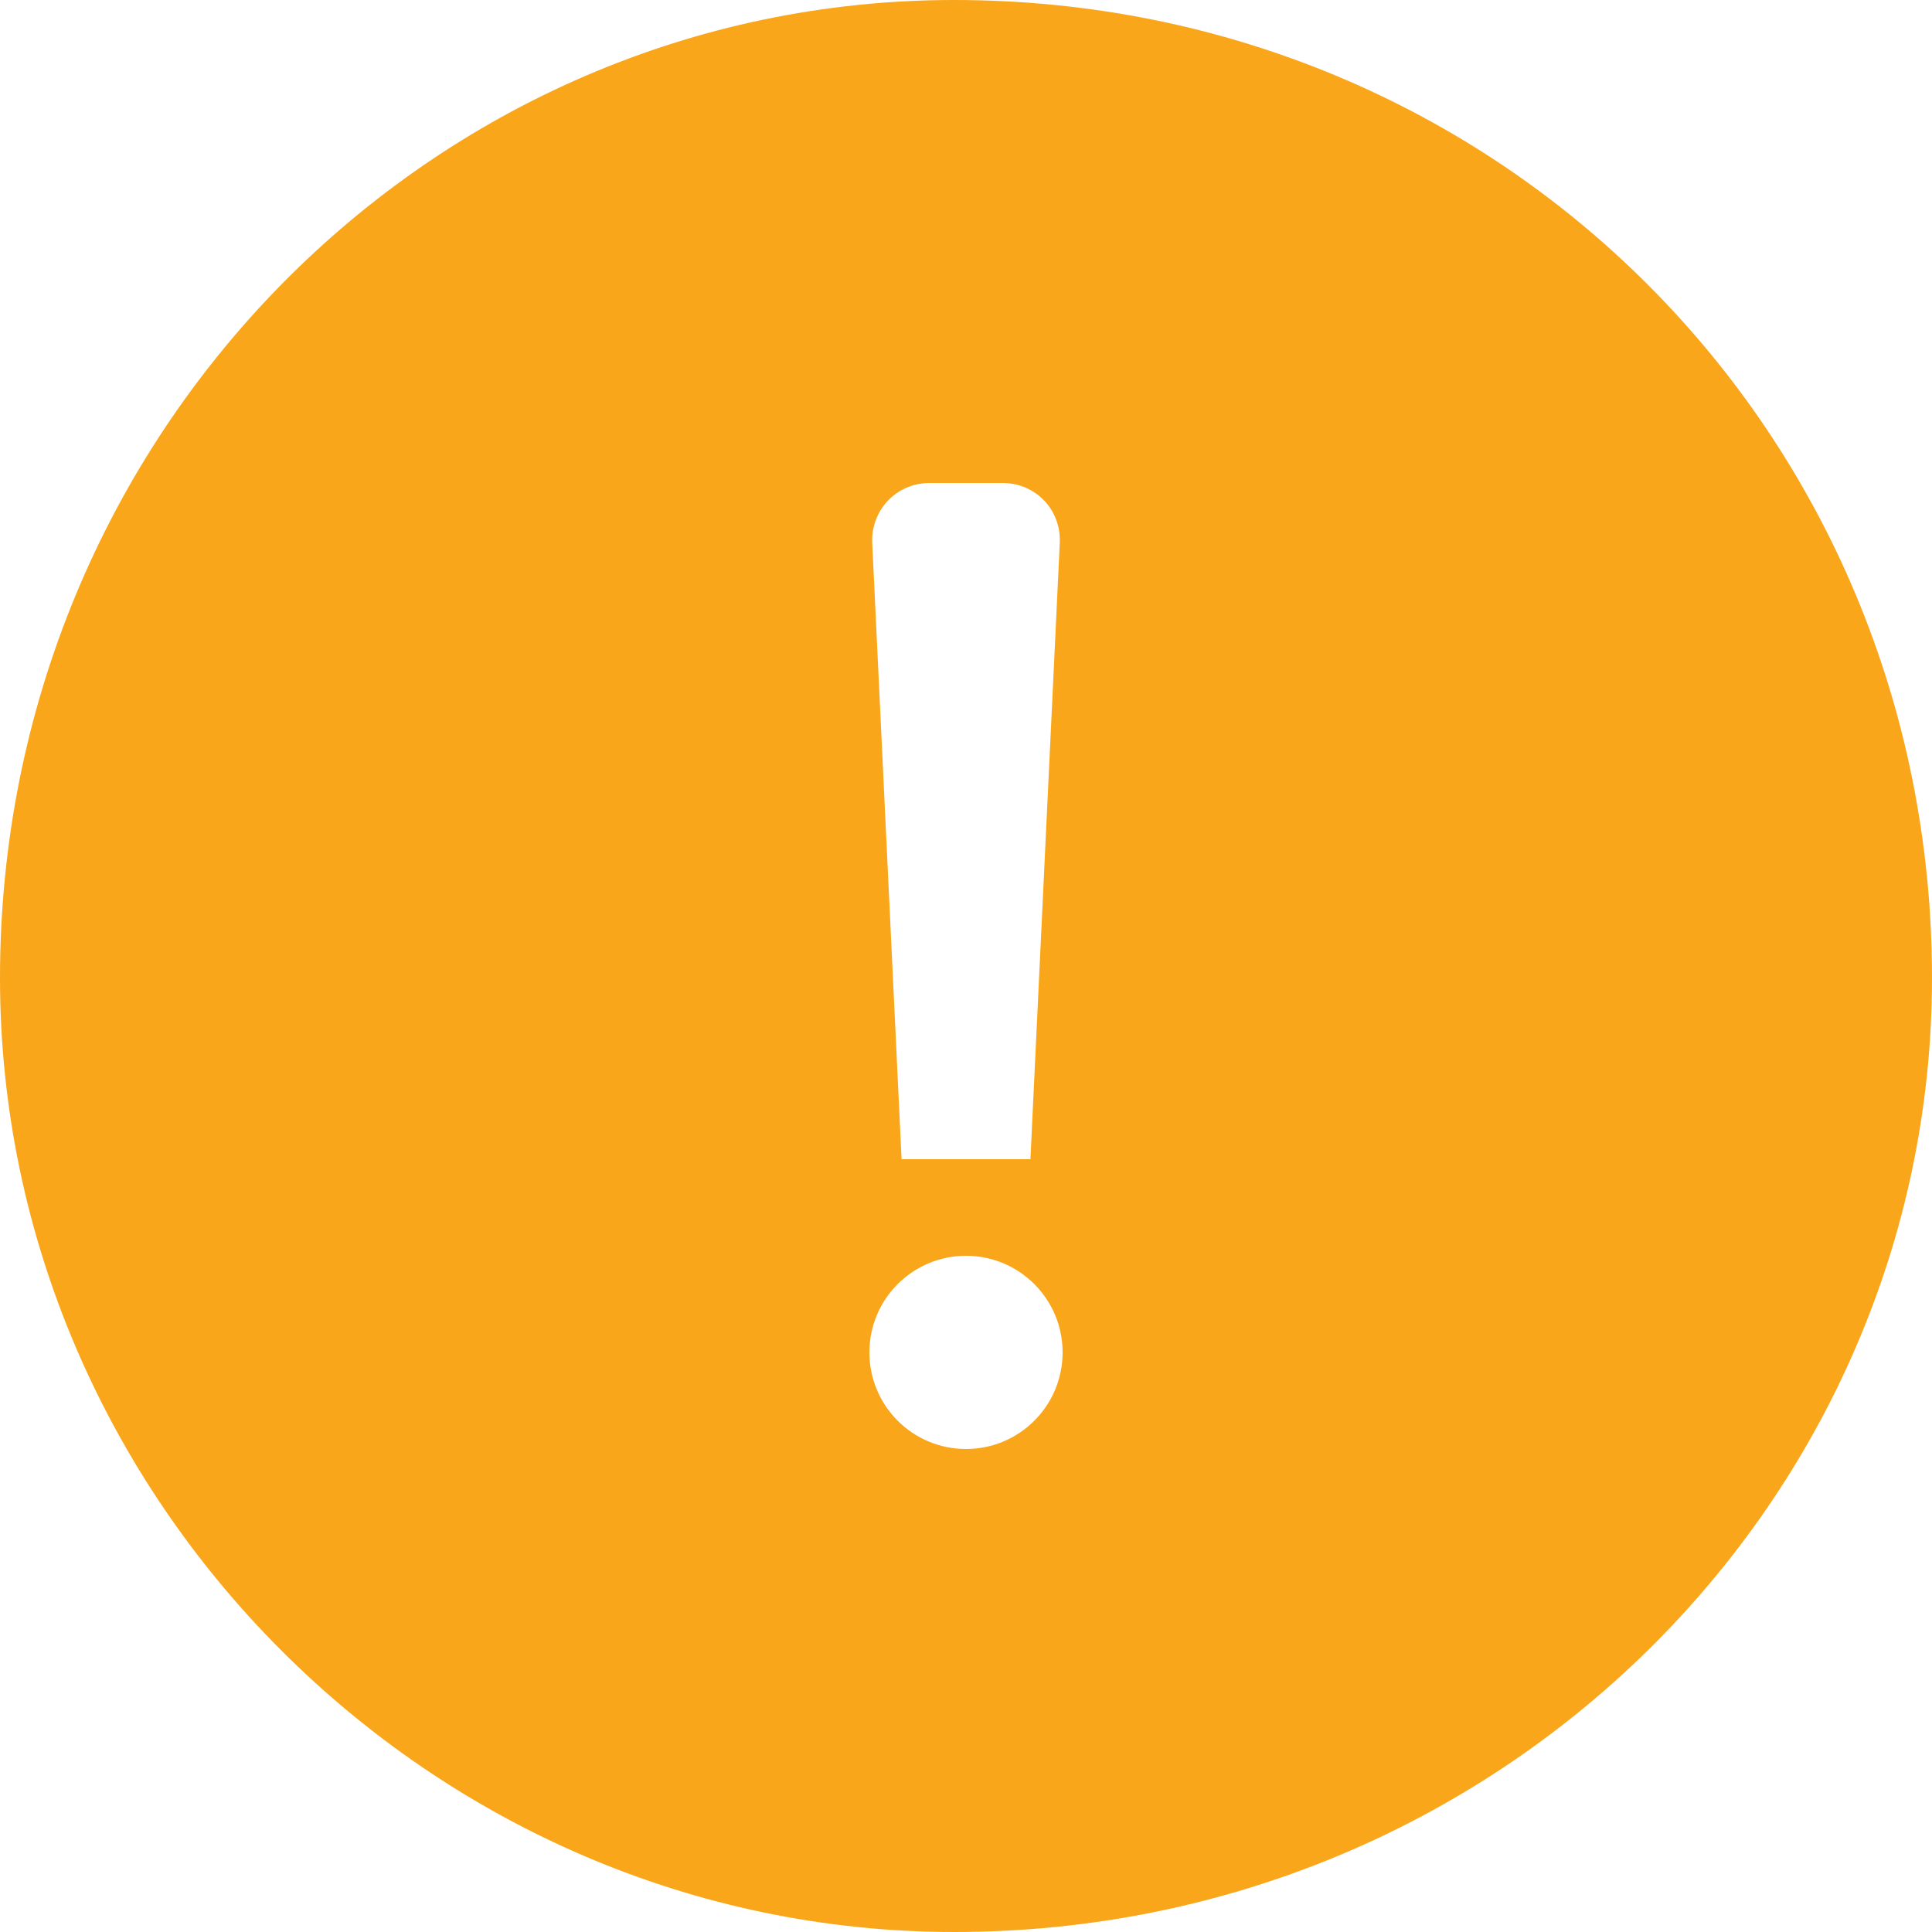 <?xml version="1.0" encoding="UTF-8"?>
<svg width="32px" height="32px" viewBox="0 0 32 32" version="1.1" xmlns="http://www.w3.org/2000/svg" xmlns:xlink="http://www.w3.org/1999/xlink">
    <!-- Generator: Sketch 48 (47235) - http://www.bohemiancoding.com/sketch -->
    <title>attention_32</title>
    <desc>Created with Sketch.</desc>
    <defs></defs>
    <g id="发布-填写" stroke="none" stroke-width="1" fill="none" fill-rule="evenodd" transform="translate(-30, -1994)">
        <g id="attention_32" transform="translate(30, 1994)" fill="#FAA61A">
            <path d="M32,16.198 C32,24.837 24.837,32 15.802,32 C7.163,32 0,24.837 0,16.198 C0,7.163 7.163,0 15.802,0 C24.837,0 32,7.163 32,16.198 Z M15.395,8 C14.845,8 14.422,8.453 14.447,8.994 L14.933,19.2 L17.067,19.2 L17.553,8.994 C17.579,8.445 17.155,8 16.605,8 L15.395,8 Z M16,24 C16.884,24 17.6,23.284 17.6,22.4 C17.6,21.516 16.884,20.8 16,20.8 C15.116,20.8 14.4,21.516 14.4,22.4 C14.4,23.284 15.116,24 16,24 Z" id="Fill-"></path>
        </g>
    </g>
</svg>